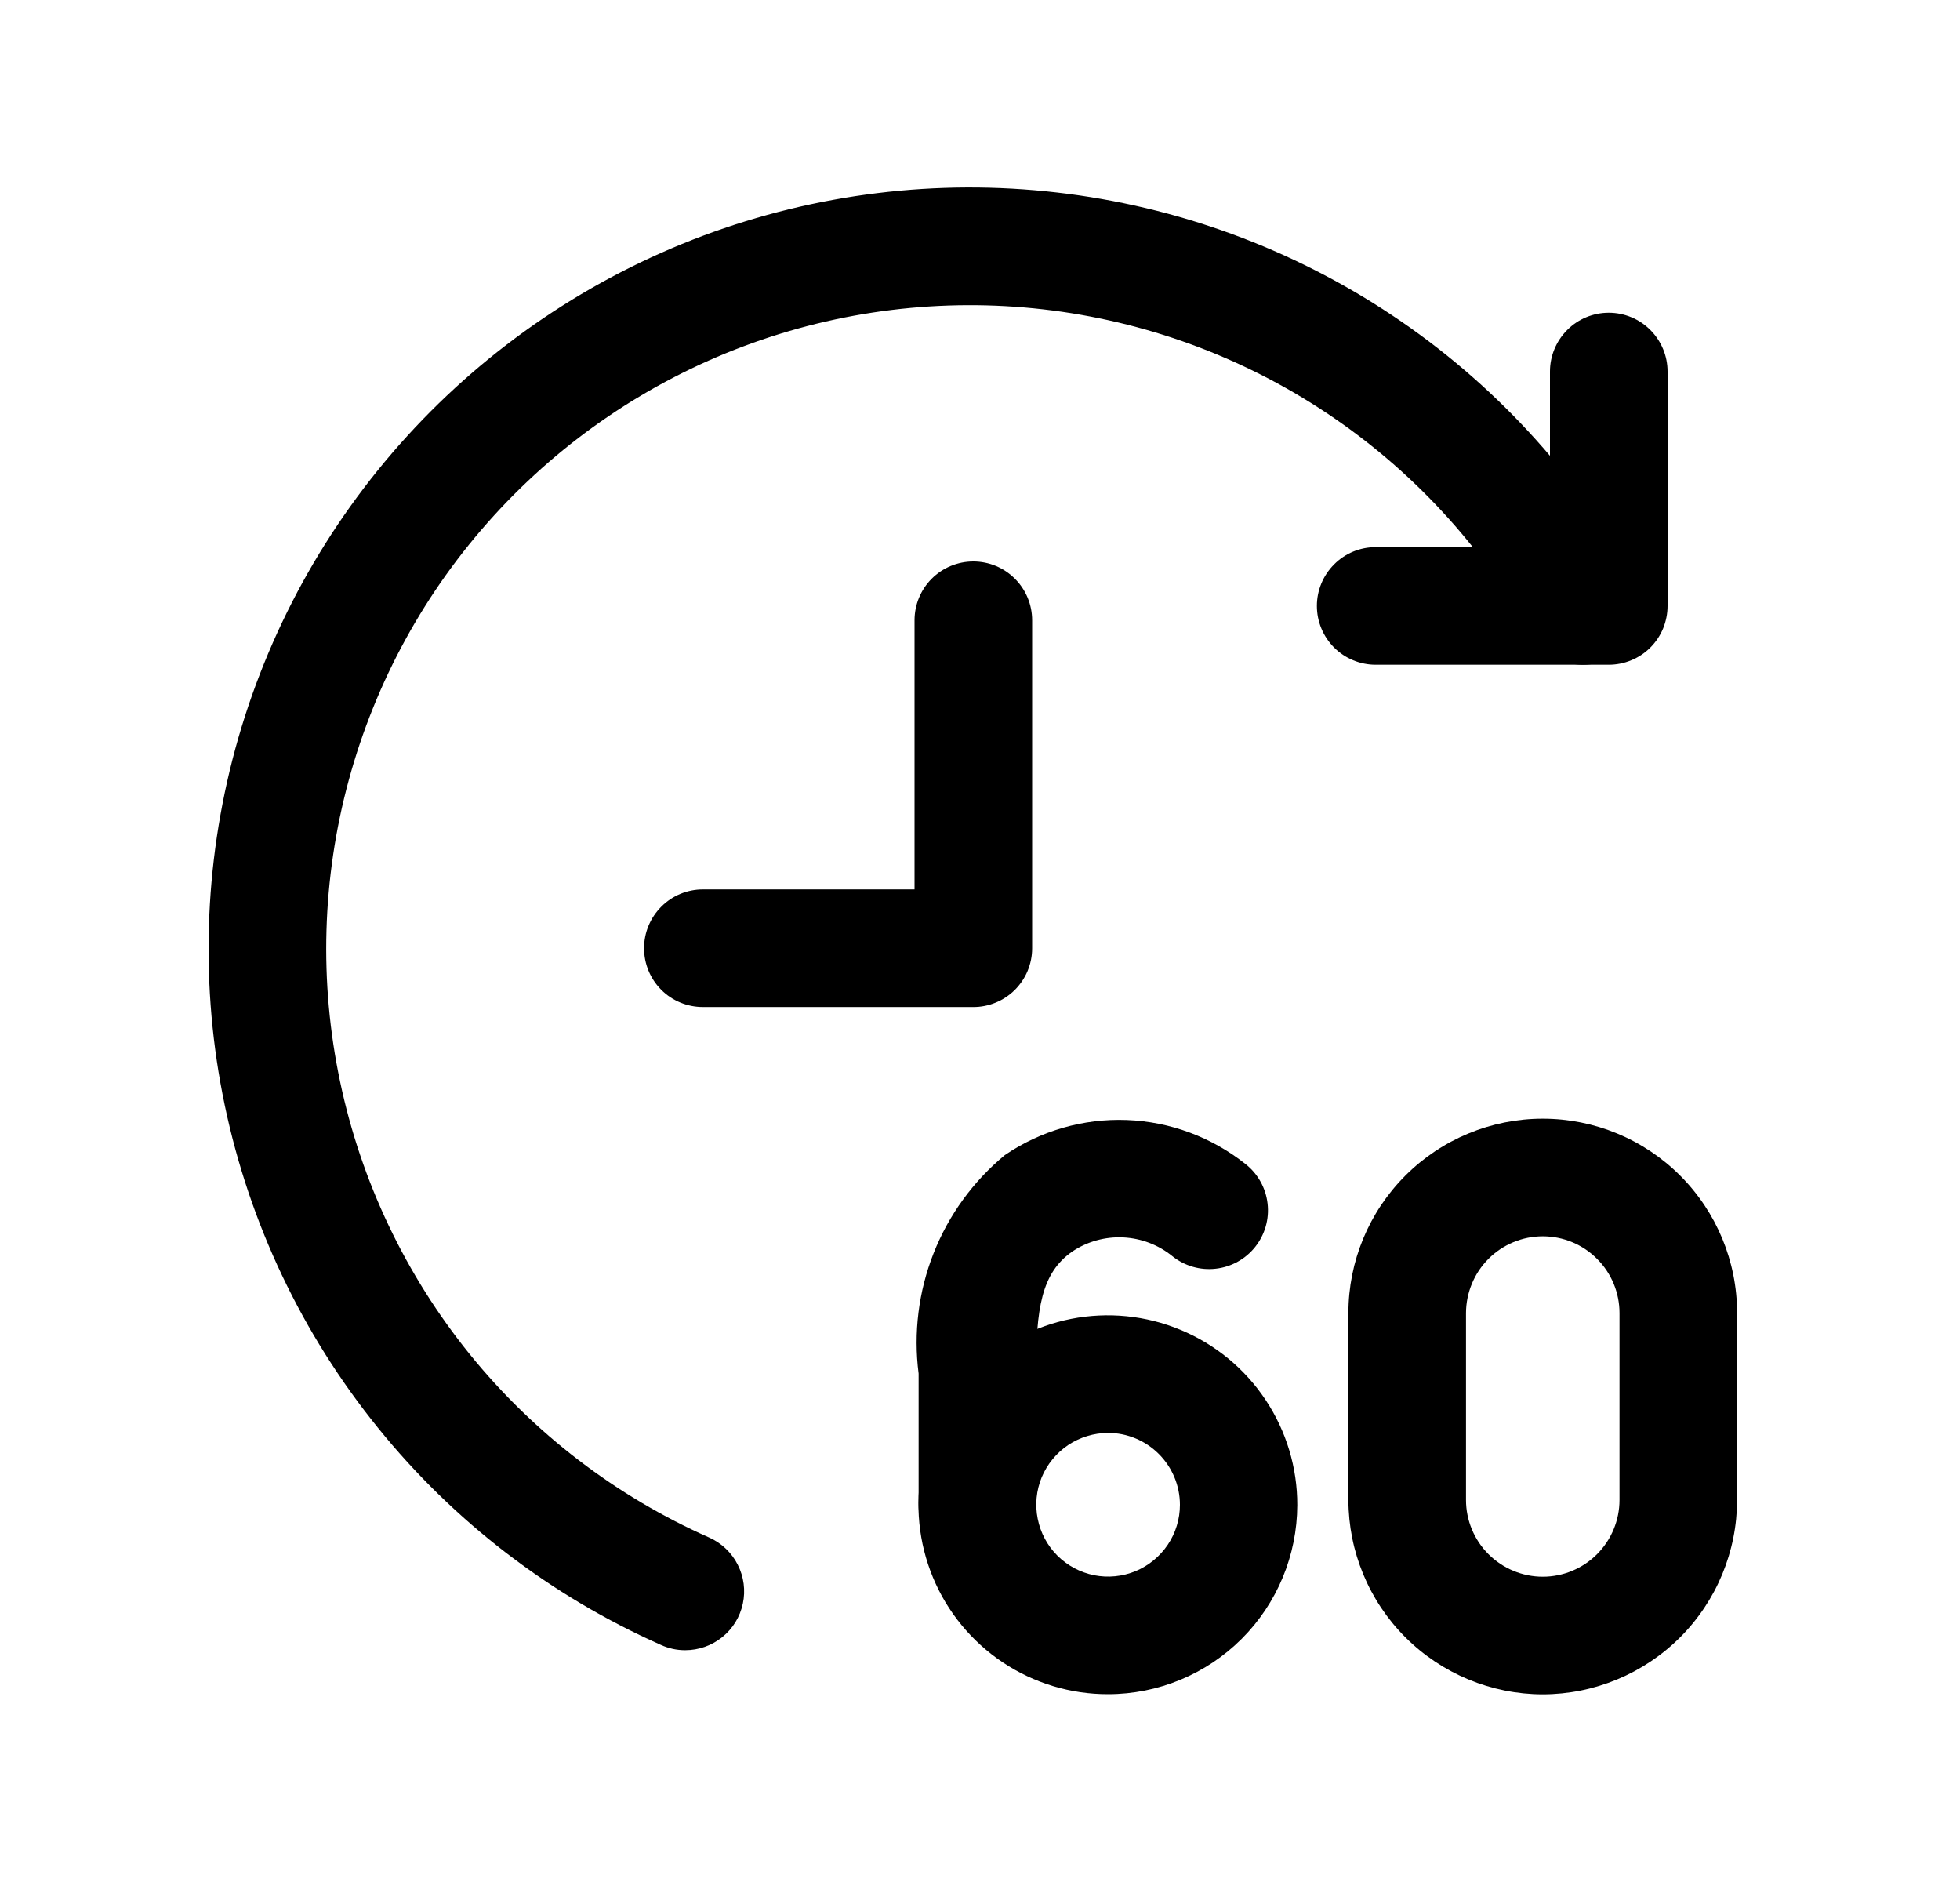 <svg width="25" height="24" viewBox="0 0 25 24" fill="none" xmlns="http://www.w3.org/2000/svg">
<path d="M8.737 21.044C8.632 21.044 8.527 21.021 8.431 20.977C7.025 20.353 5.787 19.404 4.82 18.207C3.852 17.011 3.183 15.602 2.867 14.096C2.551 12.59 2.598 11.031 3.002 9.546C3.407 8.062 4.159 6.695 5.196 5.558C6.233 4.421 7.525 3.547 8.965 3.007C10.406 2.468 11.955 2.278 13.483 2.455C15.012 2.631 16.477 3.168 17.757 4.021C19.037 4.874 20.096 6.02 20.847 7.362C20.944 7.536 20.968 7.742 20.913 7.933C20.858 8.124 20.73 8.286 20.556 8.383C20.382 8.48 20.177 8.503 19.985 8.449C19.794 8.394 19.632 8.265 19.535 8.091C18.9 6.956 18.004 5.988 16.921 5.267C15.838 4.546 14.599 4.093 13.307 3.945C12.014 3.797 10.705 3.958 9.487 4.415C8.269 4.872 7.177 5.612 6.301 6.574C5.425 7.535 4.79 8.692 4.449 9.947C4.107 11.203 4.069 12.521 4.338 13.794C4.606 15.067 5.173 16.258 5.991 17.269C6.81 18.28 7.858 19.082 9.047 19.608C9.204 19.678 9.332 19.8 9.41 19.954C9.488 20.107 9.511 20.282 9.475 20.45C9.439 20.619 9.347 20.769 9.213 20.877C9.079 20.985 8.912 21.044 8.74 21.044H8.737Z" fill="black"/>
<path d="M19.678 21.607C19.021 21.606 18.391 21.344 17.926 20.88C17.461 20.415 17.2 19.785 17.199 19.128V16.745C17.199 16.087 17.46 15.457 17.925 14.992C18.39 14.527 19.021 14.266 19.678 14.266C20.336 14.266 20.966 14.527 21.431 14.992C21.896 15.457 22.157 16.087 22.157 16.745V19.128C22.156 19.785 21.895 20.415 21.43 20.88C20.965 21.344 20.335 21.606 19.678 21.607ZM19.678 15.766C19.419 15.766 19.17 15.869 18.986 16.053C18.803 16.236 18.7 16.485 18.699 16.745V19.128C18.699 19.387 18.802 19.636 18.986 19.82C19.17 20.003 19.419 20.107 19.678 20.107C19.938 20.107 20.187 20.003 20.37 19.82C20.554 19.636 20.657 19.387 20.657 19.128V16.745C20.657 16.485 20.554 16.236 20.37 16.053C20.187 15.869 19.938 15.766 19.678 15.766Z" fill="black"/>
<path d="M14.133 21.605C13.655 21.606 13.187 21.464 12.79 21.199C12.392 20.933 12.082 20.556 11.899 20.114C11.716 19.672 11.668 19.186 11.761 18.718C11.855 18.249 12.085 17.818 12.424 17.48C12.762 17.142 13.193 16.912 13.662 16.819C14.131 16.727 14.617 16.775 15.058 16.959C15.5 17.142 15.877 17.453 16.142 17.851C16.407 18.249 16.548 18.716 16.547 19.194C16.545 19.834 16.29 20.447 15.838 20.899C15.385 21.351 14.772 21.605 14.133 21.605ZM14.133 18.273C13.952 18.274 13.775 18.328 13.624 18.428C13.474 18.529 13.357 18.672 13.287 18.839C13.218 19.007 13.2 19.191 13.236 19.368C13.271 19.546 13.358 19.709 13.486 19.837C13.614 19.965 13.777 20.052 13.955 20.088C14.133 20.123 14.317 20.105 14.484 20.036C14.651 19.967 14.794 19.849 14.895 19.699C14.996 19.549 15.05 19.372 15.05 19.19C15.05 18.947 14.953 18.714 14.781 18.542C14.609 18.37 14.376 18.273 14.133 18.273Z" fill="black"/>
<path d="M12.467 19.94C12.268 19.94 12.077 19.861 11.937 19.72C11.796 19.58 11.717 19.389 11.717 19.19V17.517C11.65 16.997 11.716 16.469 11.908 15.982C12.1 15.495 12.413 15.064 12.817 14.73C13.274 14.419 13.82 14.262 14.373 14.283C14.926 14.304 15.457 14.502 15.89 14.847C16.046 14.971 16.146 15.152 16.168 15.349C16.191 15.547 16.134 15.745 16.01 15.901C15.886 16.057 15.705 16.157 15.508 16.179C15.31 16.202 15.112 16.145 14.956 16.021C14.777 15.875 14.557 15.791 14.326 15.78C14.096 15.769 13.868 15.832 13.677 15.96C13.284 16.234 13.214 16.681 13.214 17.517V19.194C13.213 19.392 13.134 19.581 12.994 19.721C12.854 19.86 12.665 19.939 12.467 19.94Z" fill="black"/>
<path d="M20.519 8.477H17.547C17.348 8.477 17.157 8.398 17.017 8.258C16.876 8.117 16.797 7.926 16.797 7.727C16.797 7.528 16.876 7.338 17.017 7.197C17.157 7.056 17.348 6.977 17.547 6.977H19.77V4.738C19.77 4.539 19.849 4.349 19.99 4.208C20.13 4.067 20.321 3.988 20.52 3.988C20.719 3.988 20.91 4.067 21.05 4.208C21.191 4.349 21.27 4.539 21.27 4.738V7.727C21.27 7.826 21.25 7.923 21.213 8.015C21.175 8.106 21.12 8.188 21.05 8.258C20.98 8.328 20.897 8.383 20.806 8.42C20.715 8.458 20.617 8.477 20.519 8.477Z" fill="black"/>
<path d="M12.411 12.842H8.965C8.766 12.842 8.575 12.763 8.435 12.623C8.294 12.482 8.215 12.291 8.215 12.092C8.215 11.893 8.294 11.703 8.435 11.562C8.575 11.421 8.766 11.342 8.965 11.342H11.665V7.91C11.665 7.711 11.744 7.52 11.884 7.38C12.025 7.239 12.216 7.16 12.415 7.16C12.614 7.16 12.805 7.239 12.945 7.38C13.086 7.52 13.165 7.711 13.165 7.91V12.094C13.165 12.193 13.145 12.29 13.107 12.382C13.069 12.473 13.013 12.555 12.943 12.625C12.873 12.694 12.79 12.749 12.699 12.786C12.607 12.824 12.509 12.843 12.411 12.842Z" fill="black"/>
</svg>